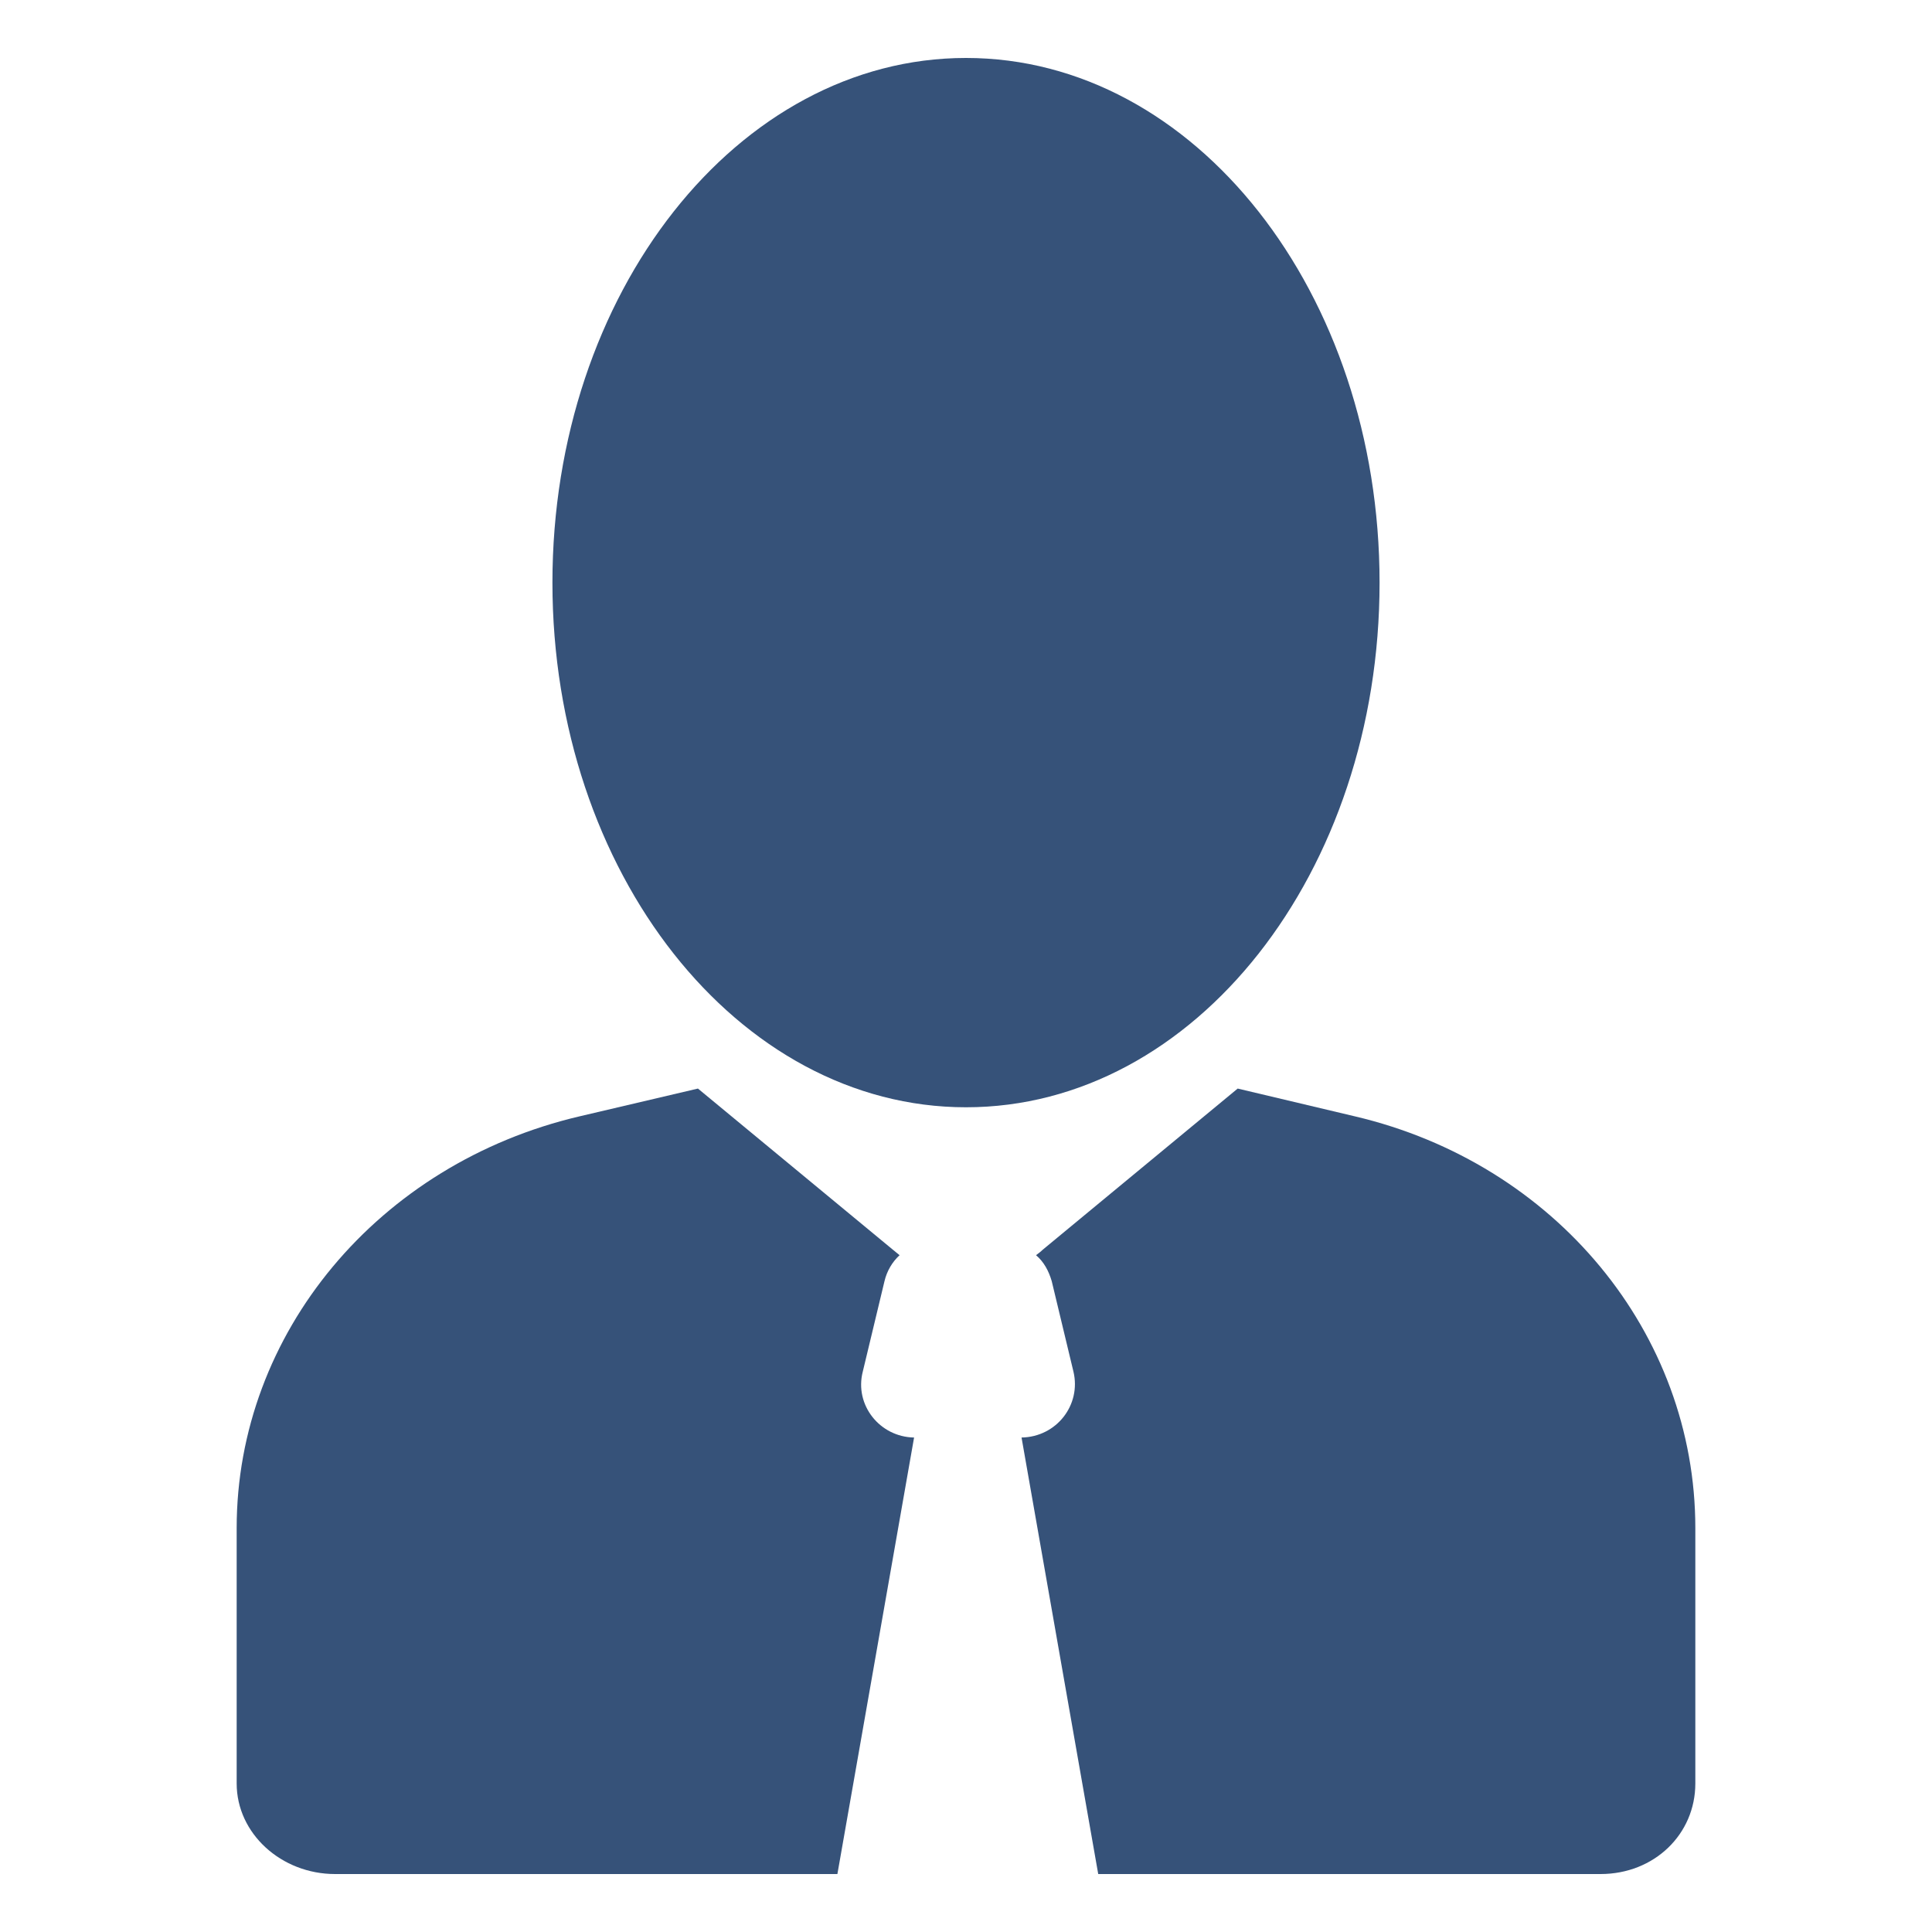 <?xml version="1.0" encoding="UTF-8"?>
<!DOCTYPE svg PUBLIC "-//W3C//DTD SVG 1.1//EN" "http://www.w3.org/Graphics/SVG/1.1/DTD/svg11.dtd">
<svg xmlns="http://www.w3.org/2000/svg" width="32px" height="32px" >
  <path style="fill: #365279" d="M14.29 22.72l0.36 -1.5c0.04,-0.17 0.13,-0.32 0.25,-0.43 -0.04,-0.03 -0.07,-0.06 -0.11,-0.09l-3.23 -2.67 -1.96 0.46c-3.33,0.78 -5.68,3.59 -5.68,6.82l0 4.23c0,0.83 0.74,1.5 1.63,1.5l8.32 0 1.27 -7.23c-0.57,-0.01 -0.99,-0.54 -0.85,-1.09z"/>
  <path style="fill: #365279" d="M22.44 18.49l-1.94 -0.46 -3.23 2.67c-0.03,0.03 -0.07,0.06 -0.11,0.09 0.13,0.11 0.21,0.26 0.26,0.43l0.36 1.5c0.13,0.55 -0.28,1.08 -0.86,1.09l1.27 7.23 8.32 0c0.89,0 1.57,-0.66 1.57,-1.5l0 -4.23c0,-3.23 -2.32,-6.04 -5.64,-6.82z"/>
  <path style="fill: #365279" d="M9.15 9.65c0,4.8 3.07,8.69 6.85,8.69 3.79,0 6.85,-3.89 6.85,-8.69 0,-4.8 -3.06,-8.69 -6.85,-8.69 -3.78,0 -6.85,3.89 -6.85,8.69z"/>
</svg>